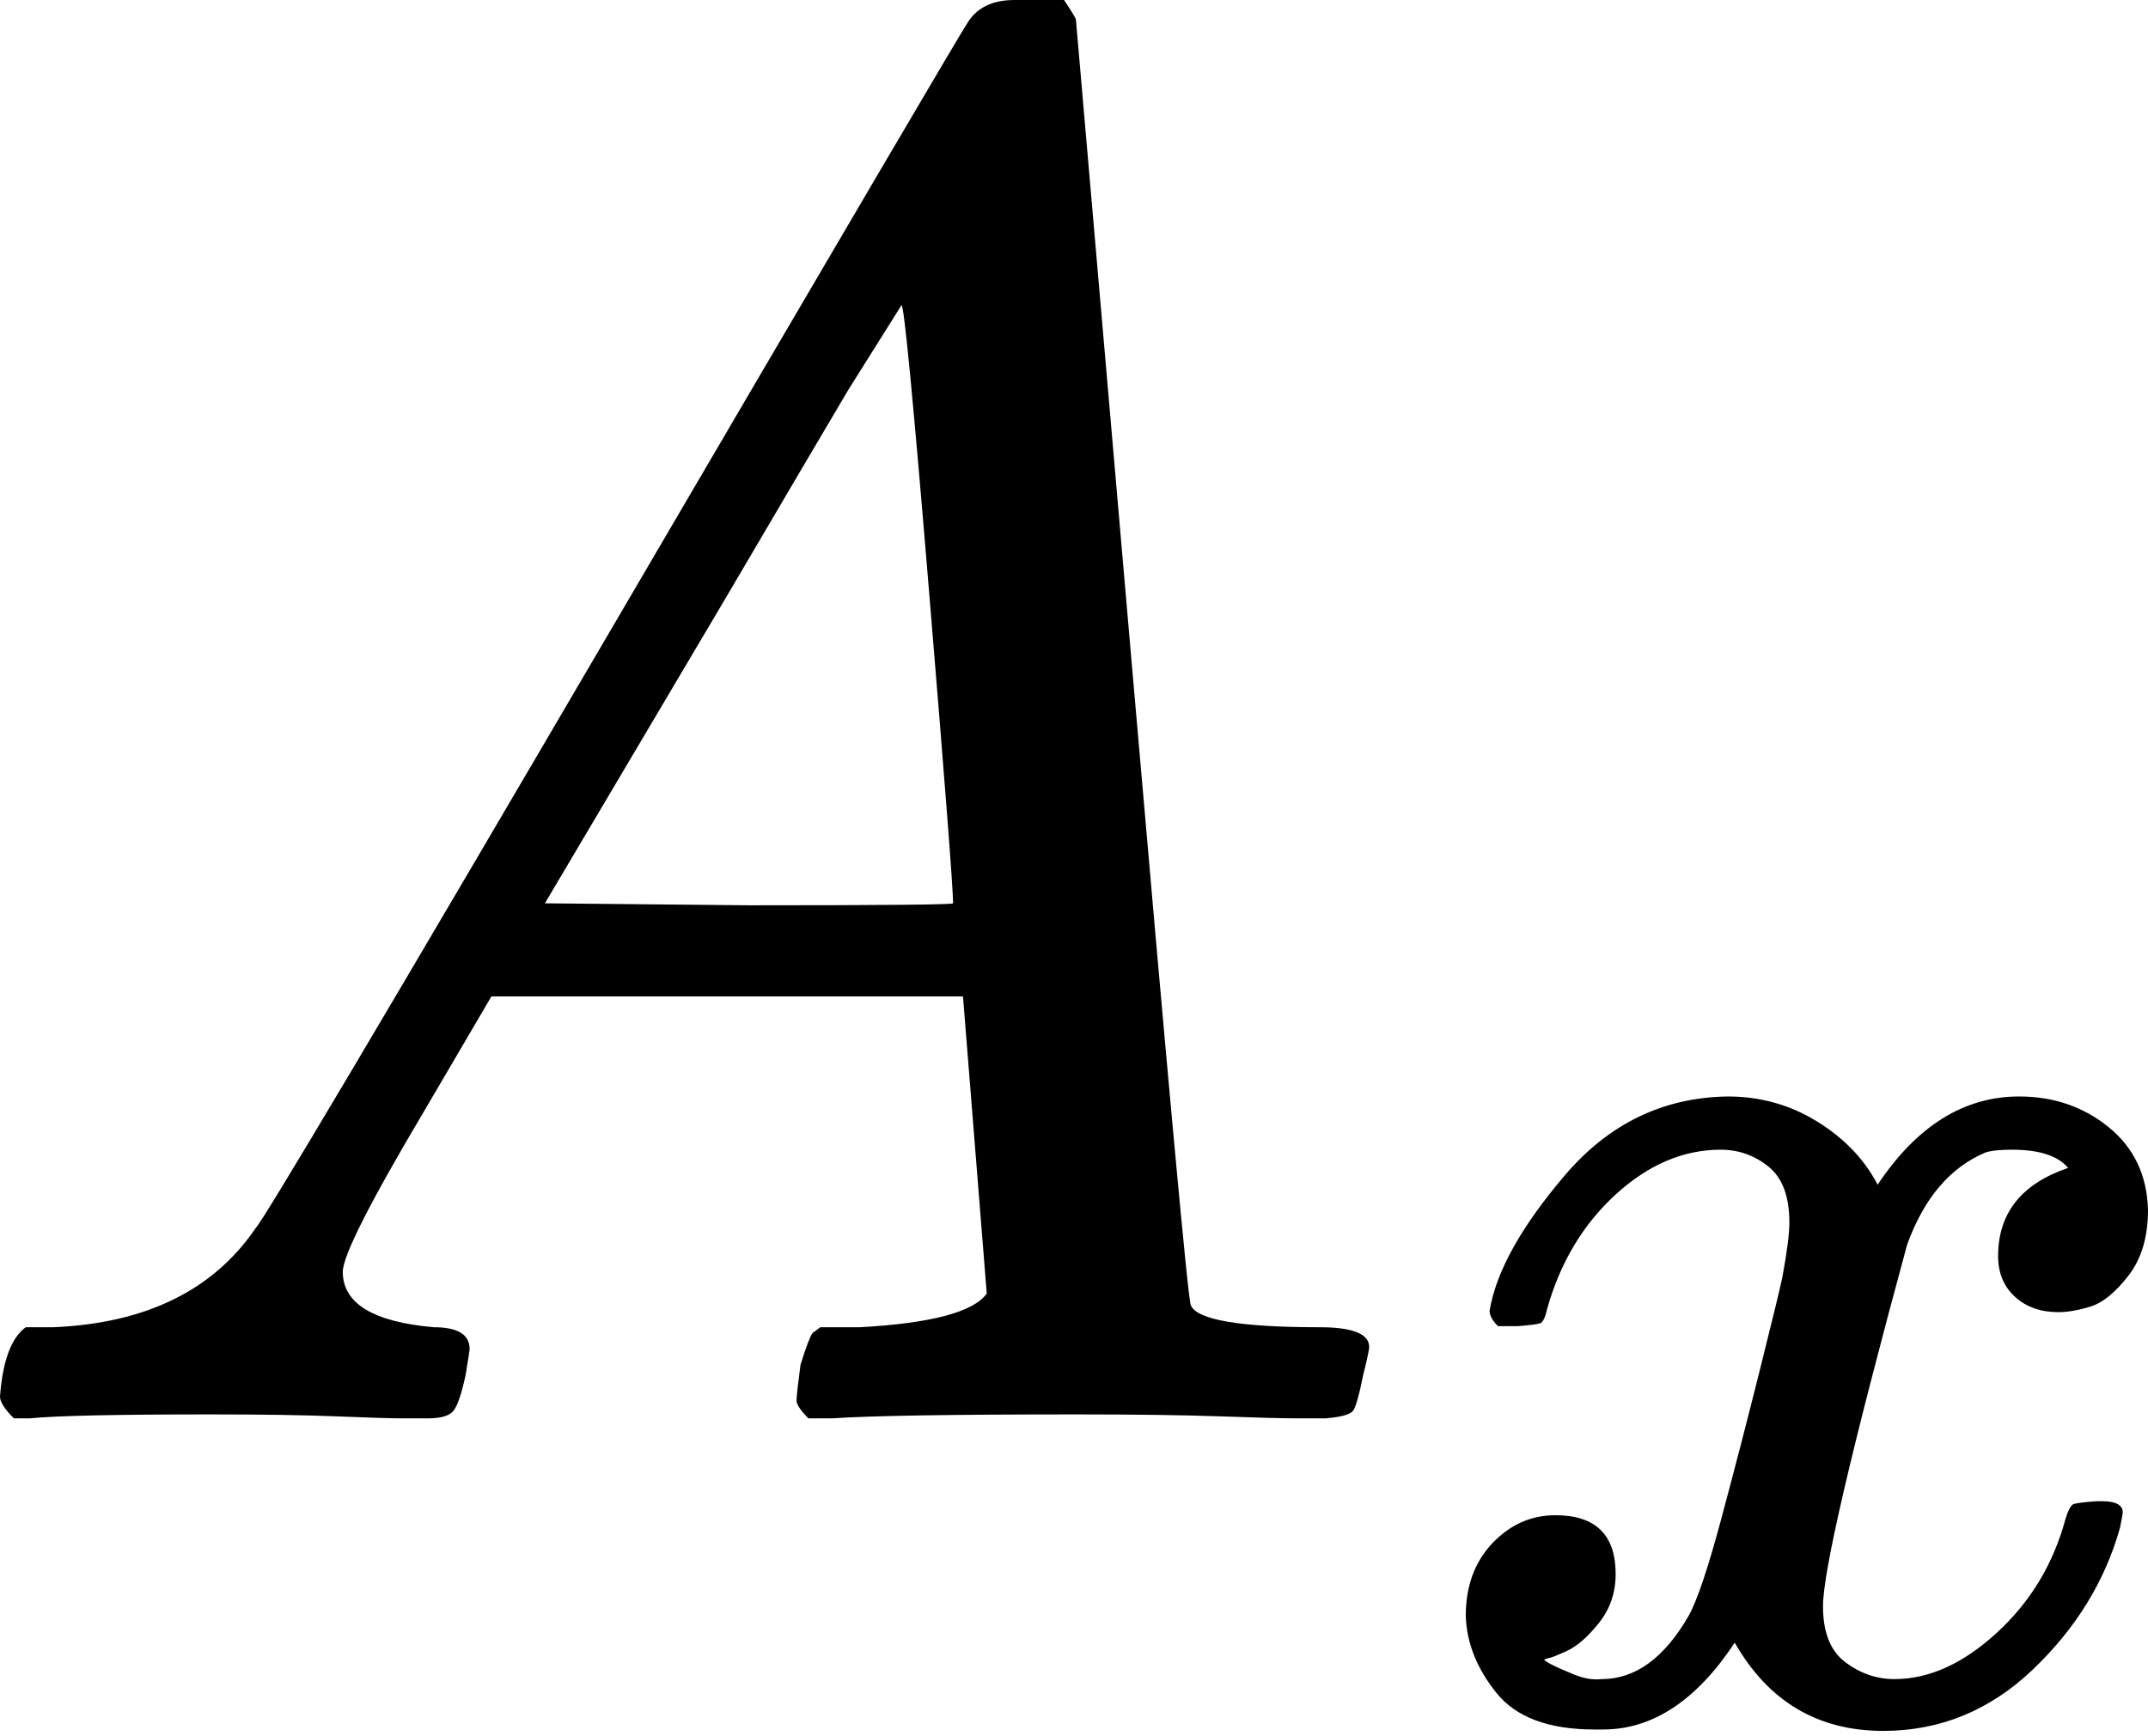 <svg width="120" height="97" viewBox="0 0 120 97" fill="none" xmlns="http://www.w3.org/2000/svg">
<path d="M19.15 71.067C19.15 72.838 20.848 73.871 24.242 74.166C25.571 74.166 26.235 74.572 26.235 75.384C26.235 75.457 26.161 75.937 26.014 76.823C25.792 77.856 25.571 78.52 25.349 78.815C25.128 79.111 24.648 79.258 23.91 79.258C23.763 79.258 23.32 79.258 22.582 79.258C21.844 79.258 20.589 79.221 18.818 79.147C17.047 79.074 14.686 79.037 11.734 79.037C6.494 79.037 3.136 79.111 1.66 79.258H0.775C0.258 78.742 0 78.336 0 78.04C0.148 76.048 0.627 74.756 1.439 74.166H2.989C8.155 73.945 11.918 72.1 14.28 68.631C14.723 68.189 21.401 56.934 34.316 34.869C47.23 12.804 53.798 1.624 54.019 1.328C54.536 0.443 55.422 6.67572e-06 56.676 6.67572e-06H57.562H59.444C59.886 0.664 60.108 1.033 60.108 1.107L63.207 36.862C65.273 60.698 66.38 72.727 66.528 72.948C66.897 73.76 69.295 74.166 73.723 74.166C75.568 74.166 76.491 74.535 76.491 75.273C76.491 75.421 76.38 75.937 76.159 76.823C75.937 77.93 75.753 78.594 75.605 78.815C75.457 79.037 74.941 79.184 74.055 79.258C73.834 79.258 73.317 79.258 72.506 79.258C71.694 79.258 70.255 79.221 68.189 79.147C66.122 79.074 63.429 79.037 60.108 79.037C53.171 79.037 48.632 79.111 46.492 79.258H45.164C44.721 78.815 44.5 78.483 44.5 78.262C44.5 78.04 44.573 77.376 44.721 76.269C45.016 75.31 45.238 74.719 45.385 74.498L45.828 74.166H48.042C52.027 73.945 54.388 73.317 55.126 72.284L53.798 55.68H27.453L23.689 62.1C20.663 67.192 19.15 70.181 19.15 71.067ZM53.245 50.477C53.245 49.665 52.802 43.909 51.916 33.209C51.031 22.508 50.514 17.121 50.367 17.047L47.378 21.807C46.197 23.8 43.872 27.748 40.404 33.651L30.441 50.477L41.843 50.588C49.444 50.588 53.245 50.551 53.245 50.477Z" fill="black"/>
<path d="M83.217 73.245C83.582 71.053 84.991 68.523 87.443 65.653C89.895 62.784 92.921 61.323 96.521 61.271C98.347 61.271 100.017 61.74 101.53 62.679C103.043 63.618 104.165 64.793 104.895 66.201C107.087 62.914 109.722 61.271 112.8 61.271C114.73 61.271 116.4 61.845 117.809 62.992C119.217 64.14 119.948 65.679 120 67.61C120 69.123 119.635 70.349 118.904 71.288C118.174 72.227 117.469 72.801 116.791 73.01C116.113 73.219 115.513 73.323 114.991 73.323C114 73.323 113.191 73.036 112.565 72.462C111.939 71.888 111.626 71.132 111.626 70.192C111.626 67.793 112.93 66.149 115.539 65.262C114.965 64.584 113.922 64.245 112.409 64.245C111.73 64.245 111.235 64.297 110.922 64.401C108.939 65.236 107.478 66.958 106.539 69.566C103.408 81.097 101.843 87.828 101.843 89.758C101.843 91.219 102.261 92.262 103.095 92.888C103.93 93.514 104.843 93.828 105.835 93.828C107.765 93.828 109.669 92.967 111.548 91.245C113.426 89.523 114.704 87.41 115.383 84.906C115.539 84.384 115.696 84.097 115.852 84.045C116.009 83.993 116.426 83.941 117.104 83.888H117.417C118.2 83.888 118.591 84.097 118.591 84.514C118.591 84.567 118.539 84.854 118.435 85.375C117.6 88.349 115.983 90.984 113.582 93.28C111.182 95.575 108.391 96.723 105.208 96.723C101.556 96.723 98.791 95.08 96.913 91.793C94.774 95.028 92.321 96.645 89.556 96.645H89.087C86.53 96.645 84.704 95.967 83.608 94.61C82.513 93.254 81.939 91.819 81.886 90.306C81.886 88.636 82.382 87.28 83.373 86.236C84.365 85.193 85.539 84.671 86.895 84.671C89.139 84.671 90.26 85.767 90.26 87.958C90.26 89.001 89.947 89.915 89.321 90.697C88.695 91.48 88.095 92.001 87.521 92.262C86.947 92.523 86.608 92.654 86.504 92.654L86.269 92.732C86.269 92.784 86.426 92.888 86.739 93.045C87.052 93.201 87.469 93.384 87.991 93.593C88.513 93.802 89.008 93.88 89.478 93.828C91.356 93.828 92.974 92.654 94.33 90.306C94.8 89.471 95.4 87.697 96.13 84.984C96.861 82.271 97.591 79.454 98.321 76.532C99.052 73.61 99.469 71.888 99.574 71.366C99.835 69.958 99.965 68.94 99.965 68.314C99.965 66.853 99.574 65.81 98.791 65.184C98.008 64.558 97.121 64.245 96.13 64.245C94.043 64.245 92.087 65.079 90.26 66.749C88.434 68.419 87.156 70.558 86.426 73.166C86.321 73.636 86.191 73.897 86.034 73.949C85.878 74.001 85.46 74.053 84.782 74.106H83.686C83.373 73.793 83.217 73.506 83.217 73.245Z" fill="black"/>
</svg>

